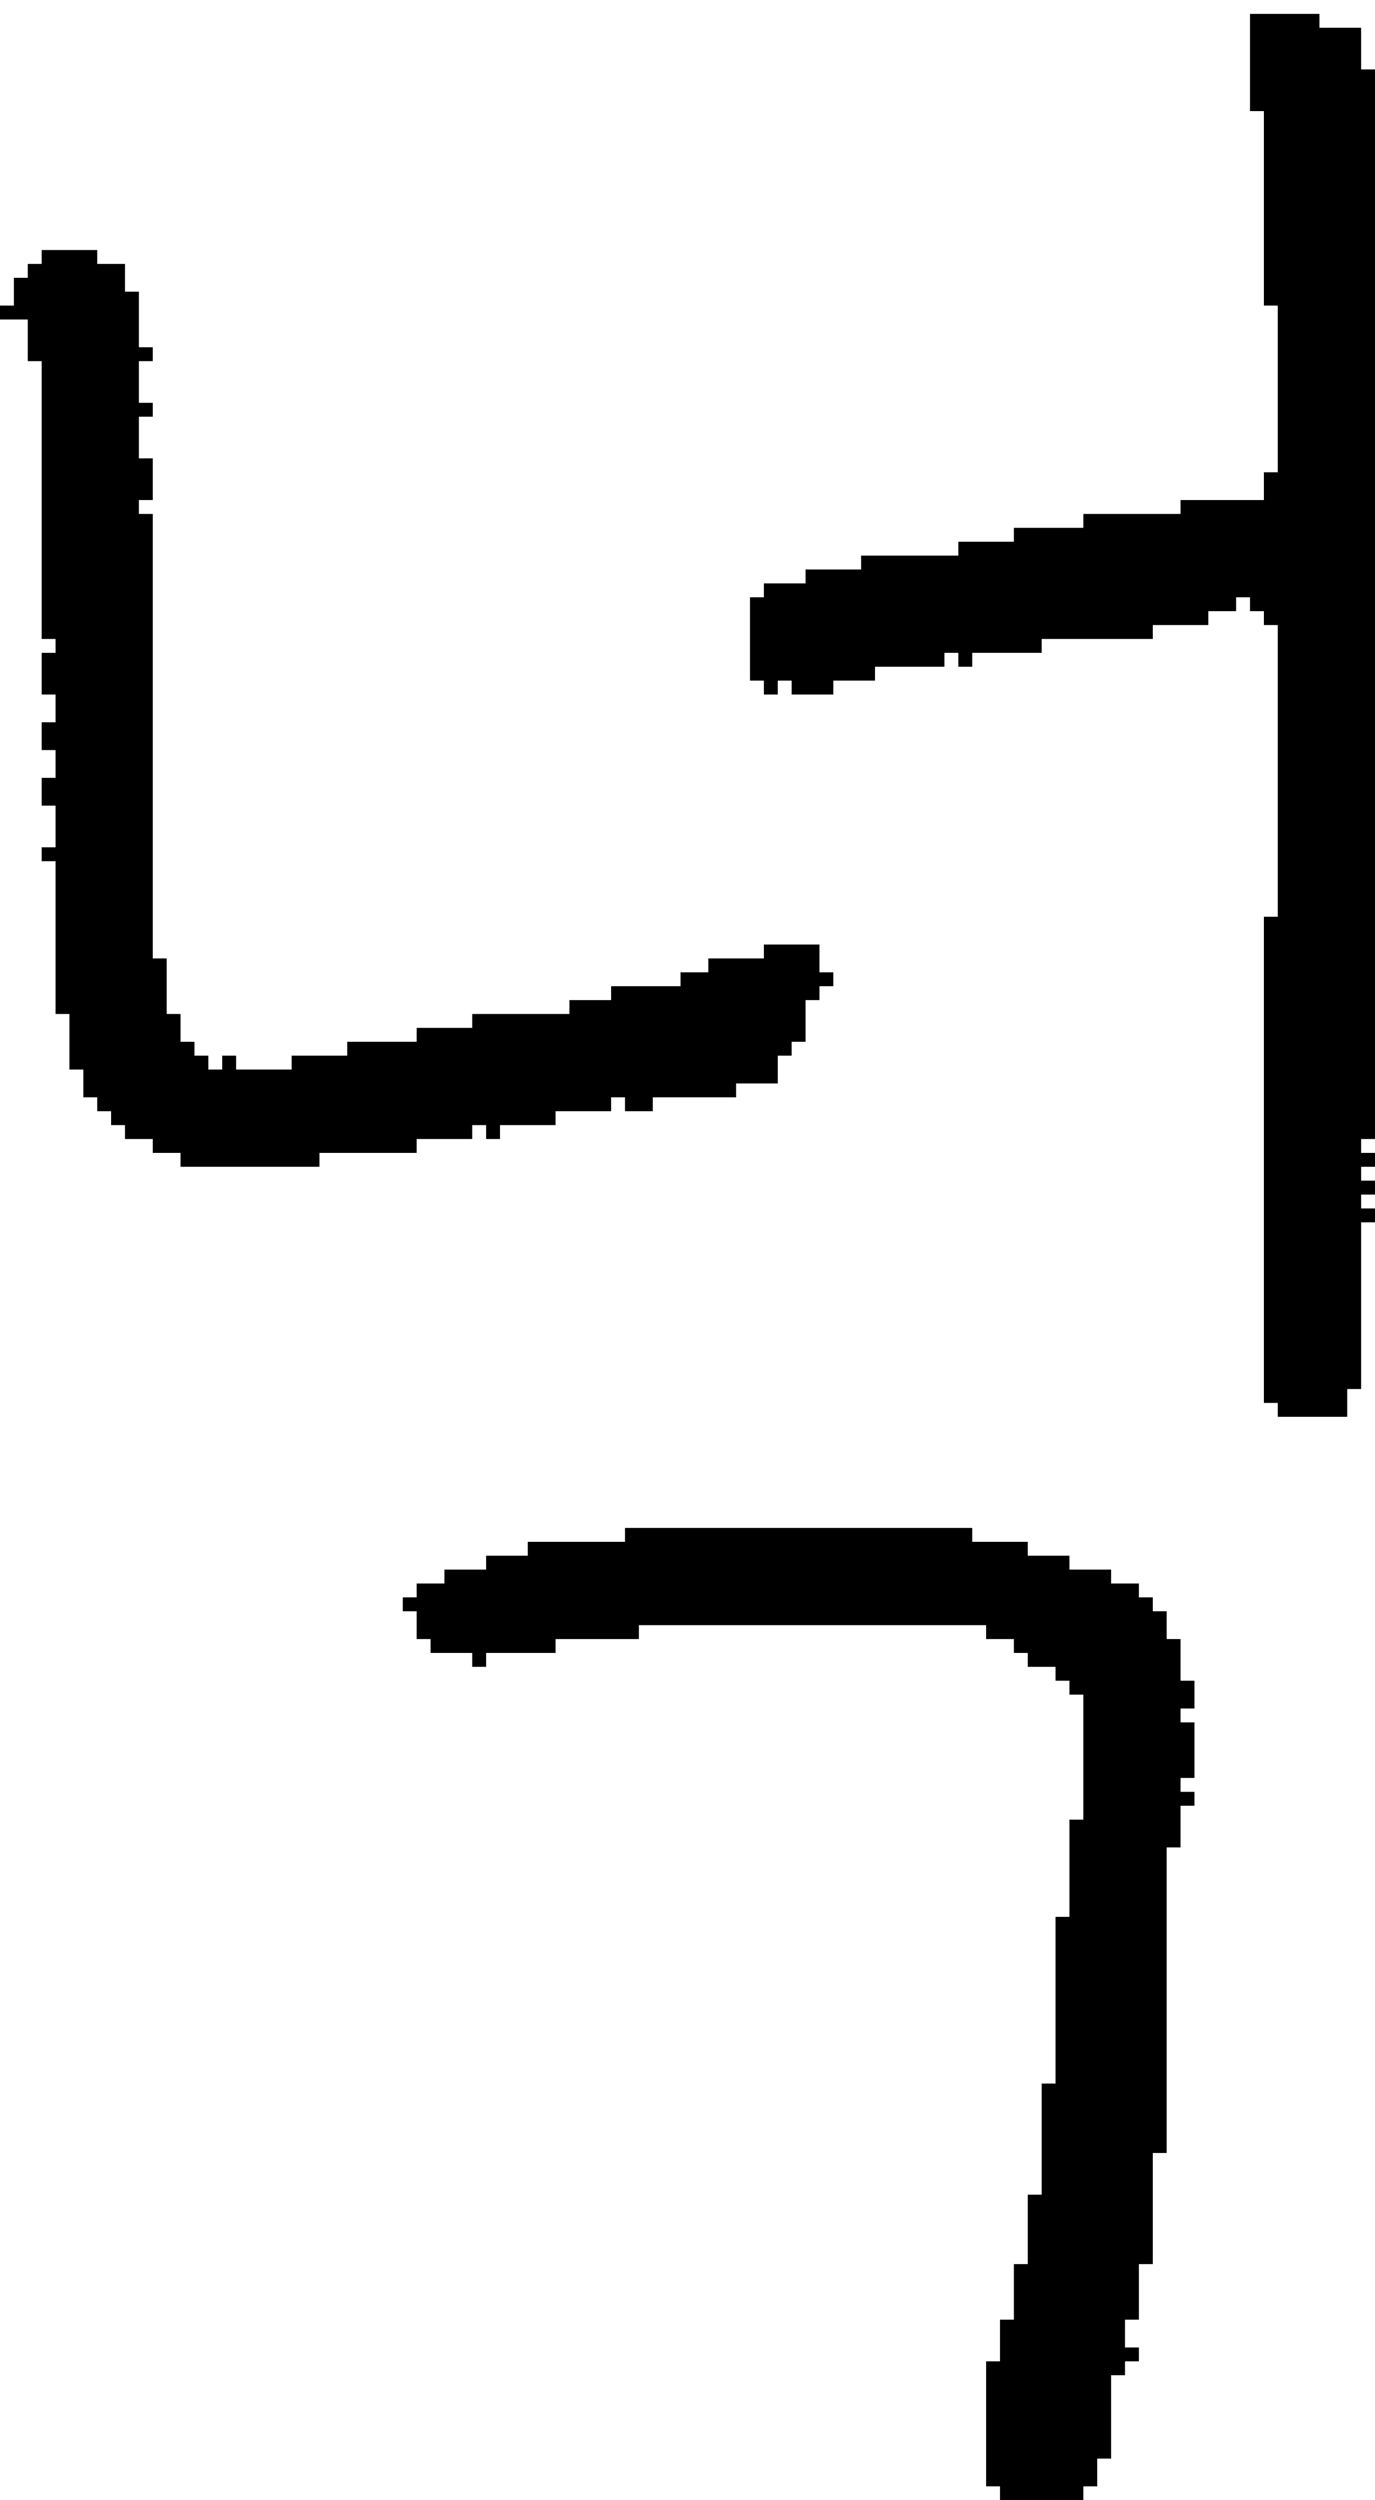 <?xml version="1.0" encoding="UTF-8" standalone="no"?>
<!DOCTYPE svg PUBLIC "-//W3C//DTD SVG 1.1//EN" 
  "http://www.w3.org/Graphics/SVG/1.1/DTD/svg11.dtd">
<svg width="99" height="180"
     xmlns="http://www.w3.org/2000/svg" version="1.1">
 <path d="  M 11,37  L 10,37  L 10,36  L 11,36  L 11,33  L 10,33  L 10,30  L 11,30  L 11,29  L 10,29  L 10,26  L 11,26  L 11,25  L 10,25  L 10,21  L 9,21  L 9,19  L 7,19  L 7,18  L 3,18  L 3,19  L 2,19  L 2,20  L 1,20  L 1,22  L 0,22  L 0,23  L 2,23  L 2,26  L 3,26  L 3,46  L 4,46  L 4,47  L 3,47  L 3,50  L 4,50  L 4,52  L 3,52  L 3,54  L 4,54  L 4,56  L 3,56  L 3,58  L 4,58  L 4,61  L 3,61  L 3,62  L 4,62  L 4,73  L 5,73  L 5,77  L 6,77  L 6,79  L 7,79  L 7,80  L 8,80  L 8,81  L 9,81  L 9,82  L 11,82  L 11,83  L 13,83  L 13,84  L 23,84  L 23,83  L 30,83  L 30,82  L 34,82  L 34,81  L 35,81  L 35,82  L 36,82  L 36,81  L 40,81  L 40,80  L 44,80  L 44,79  L 45,79  L 45,80  L 47,80  L 47,79  L 53,79  L 53,78  L 56,78  L 56,76  L 57,76  L 57,75  L 58,75  L 58,72  L 59,72  L 59,71  L 60,71  L 60,70  L 59,70  L 59,68  L 55,68  L 55,69  L 51,69  L 51,70  L 49,70  L 49,71  L 44,71  L 44,72  L 41,72  L 41,73  L 34,73  L 34,74  L 30,74  L 30,75  L 25,75  L 25,76  L 21,76  L 21,77  L 17,77  L 17,76  L 16,76  L 16,77  L 15,77  L 15,76  L 14,76  L 14,75  L 13,75  L 13,73  L 12,73  L 12,69  L 11,69  Z  " style="fill:rgb(0, 0, 0); fill-opacity:1.000; stroke:none;" />
 <path d="  M 82,115  L 82,114  L 80,114  L 80,113  L 77,113  L 77,112  L 74,112  L 74,111  L 70,111  L 70,110  L 45,110  L 45,111  L 38,111  L 38,112  L 35,112  L 35,113  L 32,113  L 32,114  L 30,114  L 30,115  L 29,115  L 29,116  L 30,116  L 30,118  L 31,118  L 31,119  L 34,119  L 34,120  L 35,120  L 35,119  L 40,119  L 40,118  L 46,118  L 46,117  L 71,117  L 71,118  L 73,118  L 73,119  L 74,119  L 74,120  L 76,120  L 76,121  L 77,121  L 77,122  L 78,122  L 78,131  L 77,131  L 77,138  L 76,138  L 76,150  L 75,150  L 75,158  L 74,158  L 74,163  L 73,163  L 73,167  L 72,167  L 72,170  L 71,170  L 71,179  L 72,179  L 72,180  L 78,180  L 78,179  L 79,179  L 79,177  L 80,177  L 80,171  L 81,171  L 81,170  L 82,170  L 82,169  L 81,169  L 81,167  L 82,167  L 82,163  L 83,163  L 83,155  L 84,155  L 84,133  L 85,133  L 85,130  L 86,130  L 86,129  L 85,129  L 85,128  L 86,128  L 86,124  L 85,124  L 85,123  L 86,123  L 86,121  L 85,121  L 85,118  L 84,118  L 84,116  L 83,116  L 83,115  Z  " style="fill:rgb(0, 0, 0); fill-opacity:1.000; stroke:none;" />
 <path d="  M 99,5  L 98,5  L 98,2  L 95,2  L 95,1  L 90,1  L 90,8  L 91,8  L 91,22  L 92,22  L 92,34  L 91,34  L 91,36  L 85,36  L 85,37  L 78,37  L 78,38  L 73,38  L 73,39  L 69,39  L 69,40  L 62,40  L 62,41  L 58,41  L 58,42  L 55,42  L 55,43  L 54,43  L 54,49  L 55,49  L 55,50  L 56,50  L 56,49  L 57,49  L 57,50  L 60,50  L 60,49  L 63,49  L 63,48  L 68,48  L 68,47  L 69,47  L 69,48  L 70,48  L 70,47  L 75,47  L 75,46  L 83,46  L 83,45  L 87,45  L 87,44  L 89,44  L 89,43  L 90,43  L 90,44  L 91,44  L 91,45  L 92,45  L 92,66  L 91,66  L 91,101  L 92,101  L 92,102  L 97,102  L 97,100  L 98,100  L 98,88  L 99,88  L 99,87  L 98,87  L 98,86  L 99,86  L 99,85  L 98,85  L 98,84  L 99,84  L 99,83  L 98,83  L 98,82  L 99,82  Z  " style="fill:rgb(0, 0, 0); fill-opacity:1.000; stroke:none;" />
</svg>
